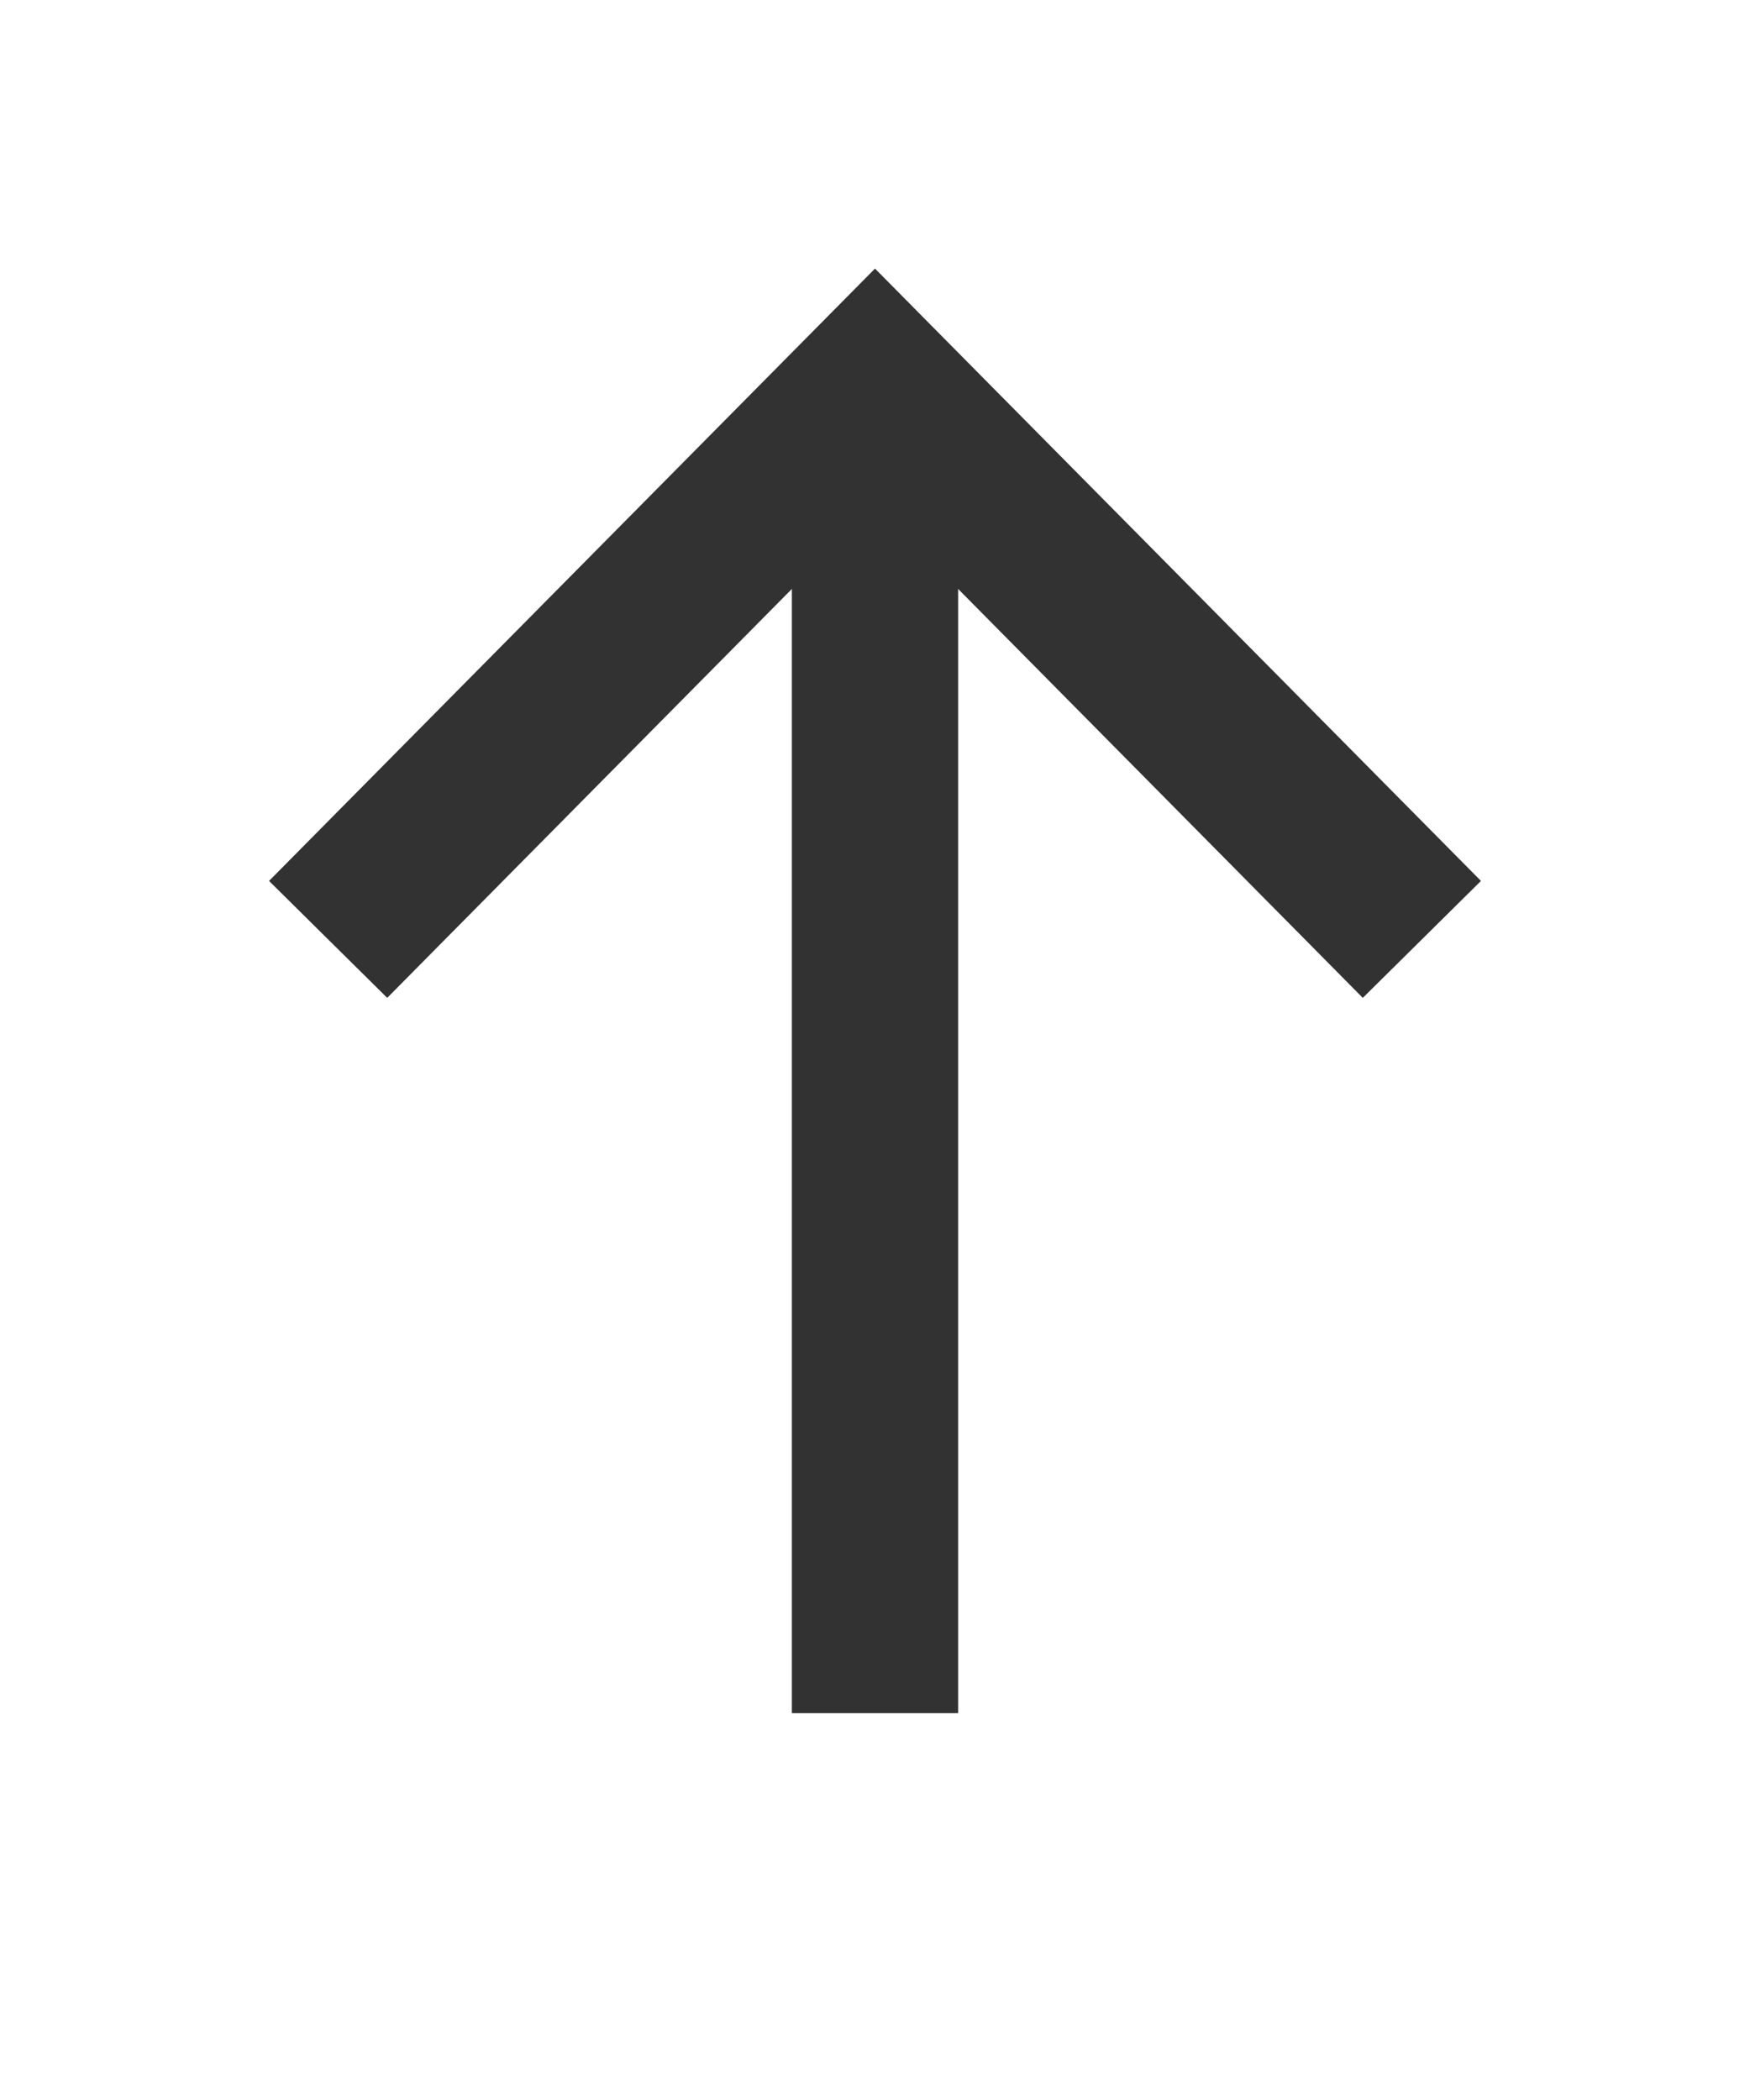 <svg width="100" height="120" viewBox="0 0 100 120" fill="none" xmlns="http://www.w3.org/2000/svg">
<g style="mix-blend-mode:difference">
<path d="M50 97.891L50 22.101" stroke="#323232" stroke-width="9.5"/>
<path d="M18.75 53.68L50 22.101L81.25 53.68" stroke="#323232" stroke-width="9.5"/>
</g>
</svg>
